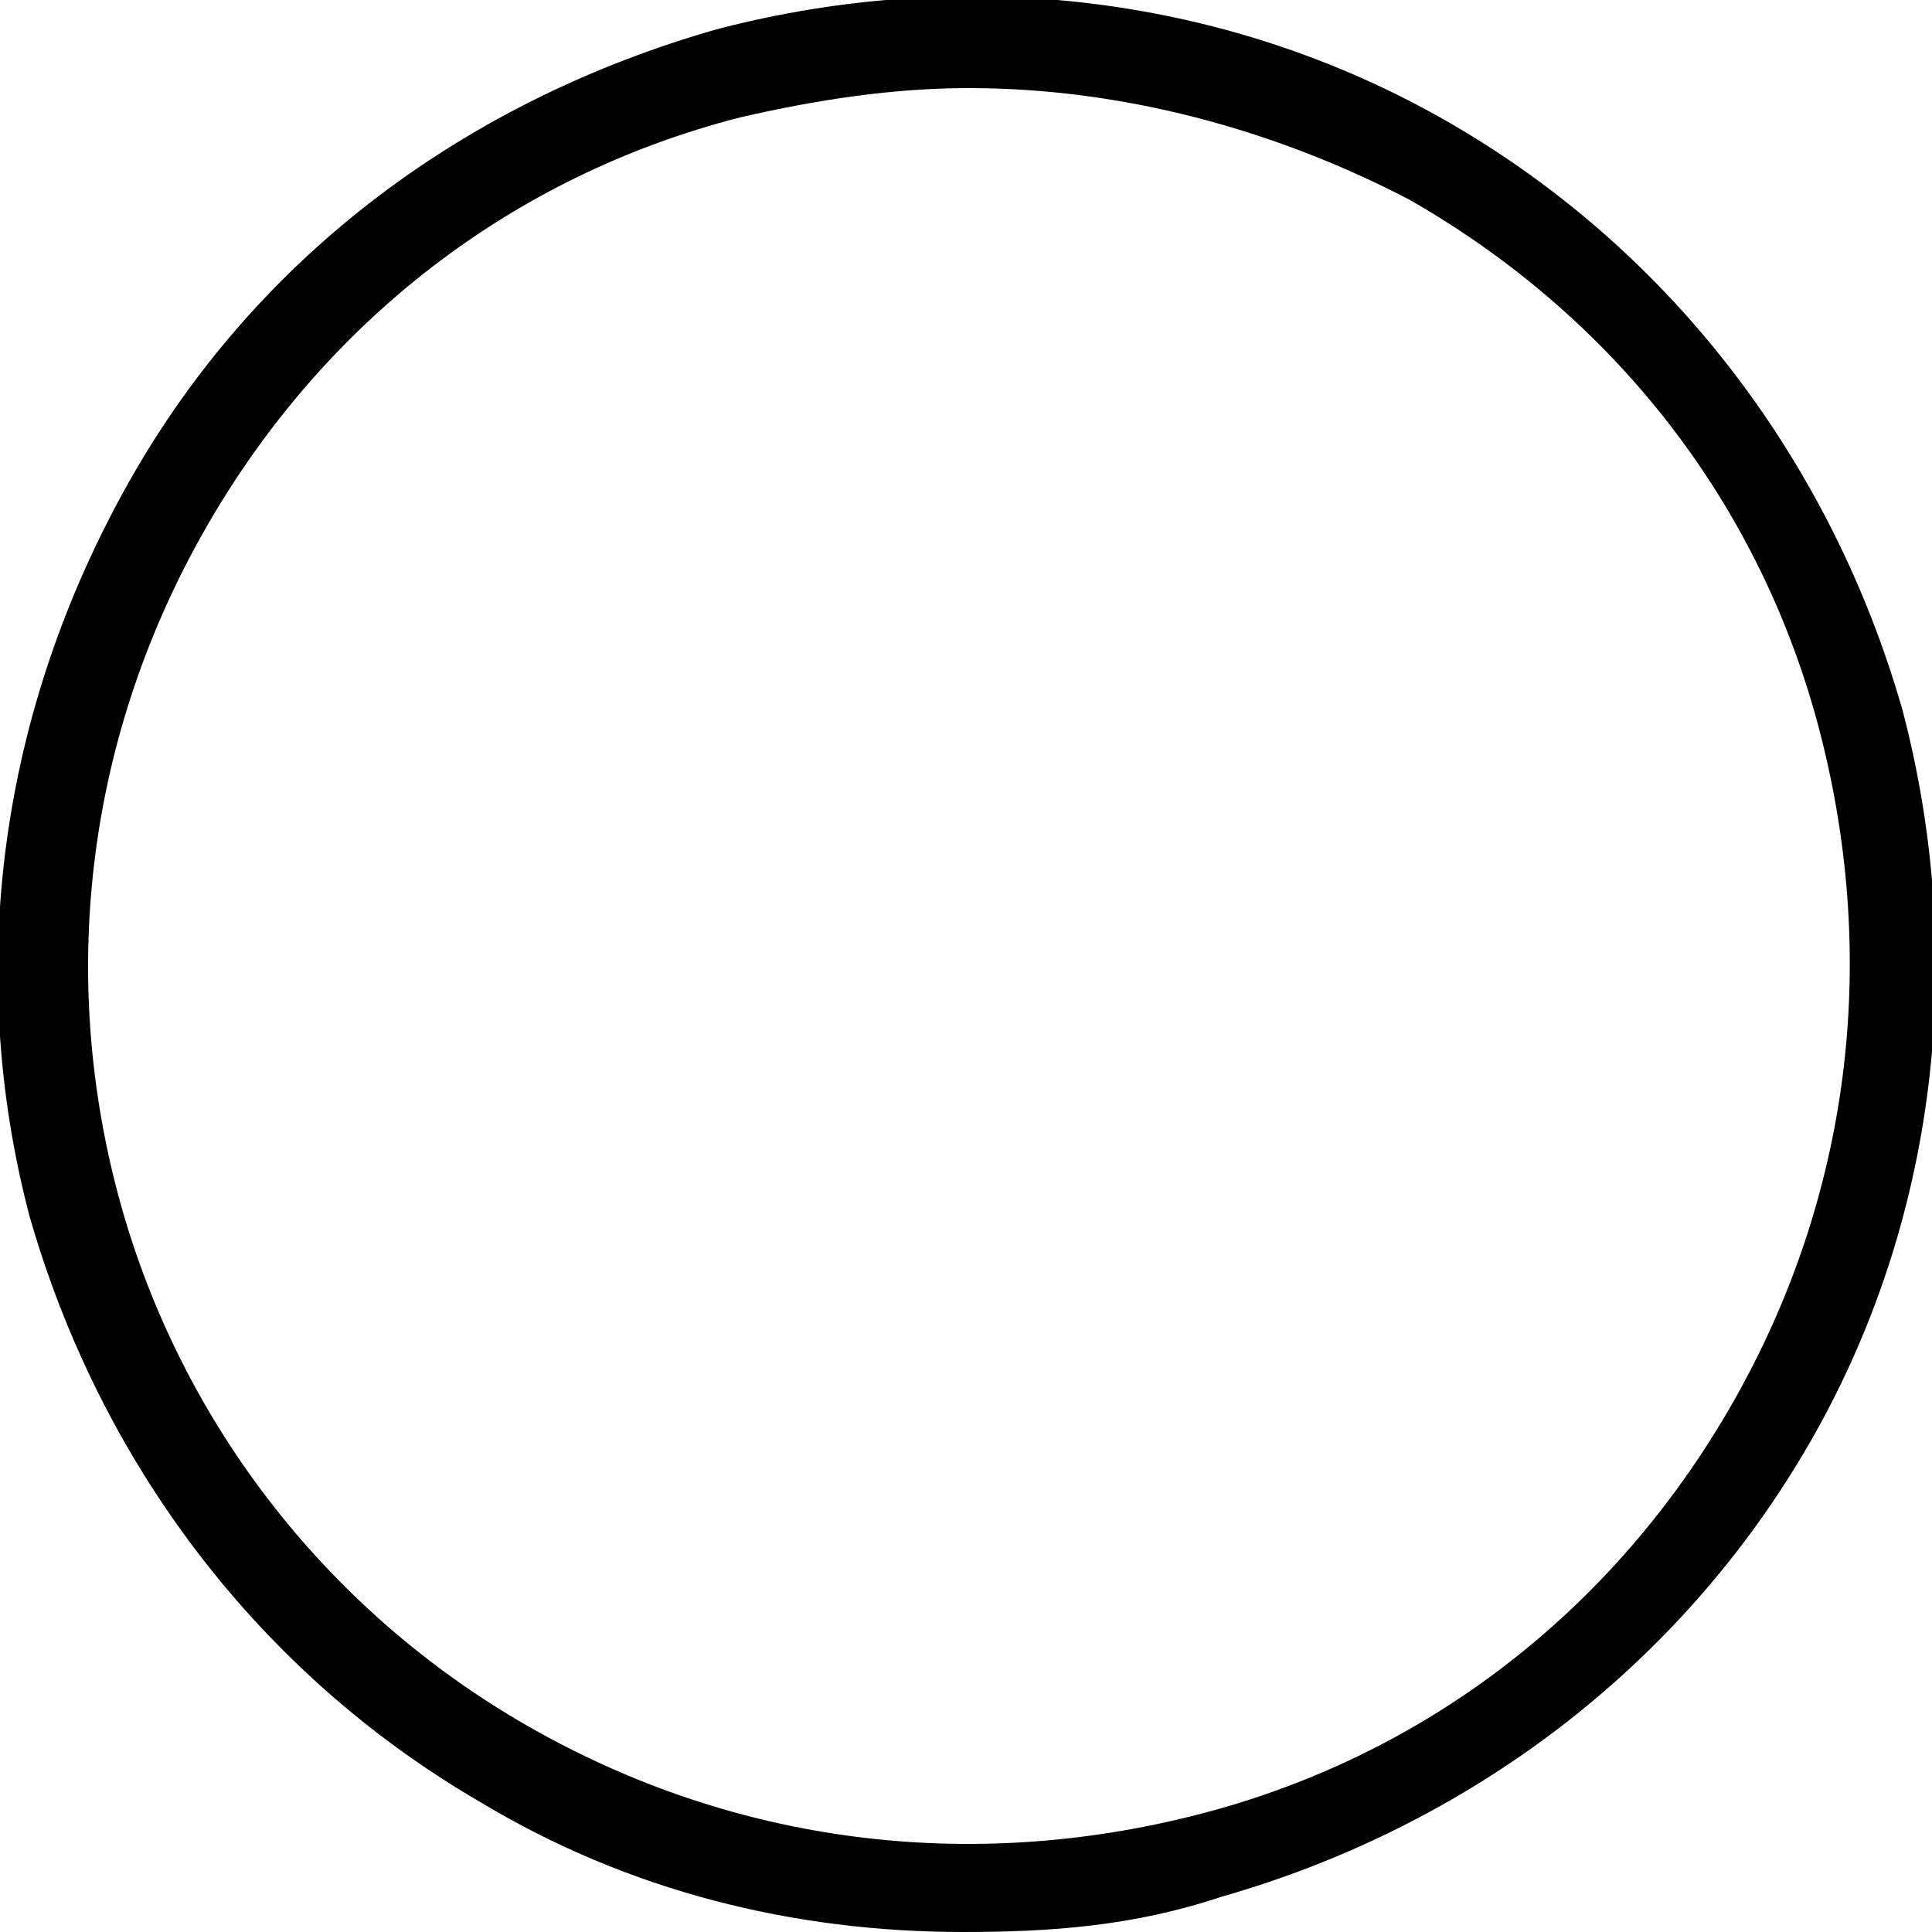 <?xml version="1.0" encoding="utf-8"?>
<!-- Generator: Adobe Illustrator 28.0.0, SVG Export Plug-In . SVG Version: 6.00 Build 0)  -->
<svg version="1.1" id="Слой_1" xmlns="http://www.w3.org/2000/svg" xmlns:xlink="http://www.w3.org/1999/xlink" x="0px" y="0px"
	 viewBox="0 0 32.9 32.9" style="enable-background:new 0 0 32.9 32.9;" xml:space="preserve">
<g id="circle139">
	<path d="M16.4,32.9c-2.9,0-5.7-0.7-8.2-2.2c-3.8-2.2-6.5-5.8-7.7-10C-0.6,16.5,0,12.1,2.2,8.2s5.8-6.5,10-7.7
		c4.2-1.1,8.7-0.6,12.5,1.6c3.8,2.2,6.5,5.8,7.7,10c1.1,4.2,0.6,8.7-1.6,12.5s-5.8,6.5-10,7.7C19.3,32.8,17.9,32.9,16.4,32.9z
		 M16.5,1.5c-1.3,0-2.6,0.2-3.9,0.5c-3.9,1-7.1,3.5-9.1,7S1,16.5,2,20.3s3.5,7.1,7,9.1c3.5,2,7.5,2.5,11.4,1.5c3.9-1,7.1-3.5,9.1-7
		s2.5-7.5,1.5-11.4s-3.5-7.1-7-9.1C21.7,2.2,19.1,1.5,16.5,1.5z"/>
</g>
</svg>
